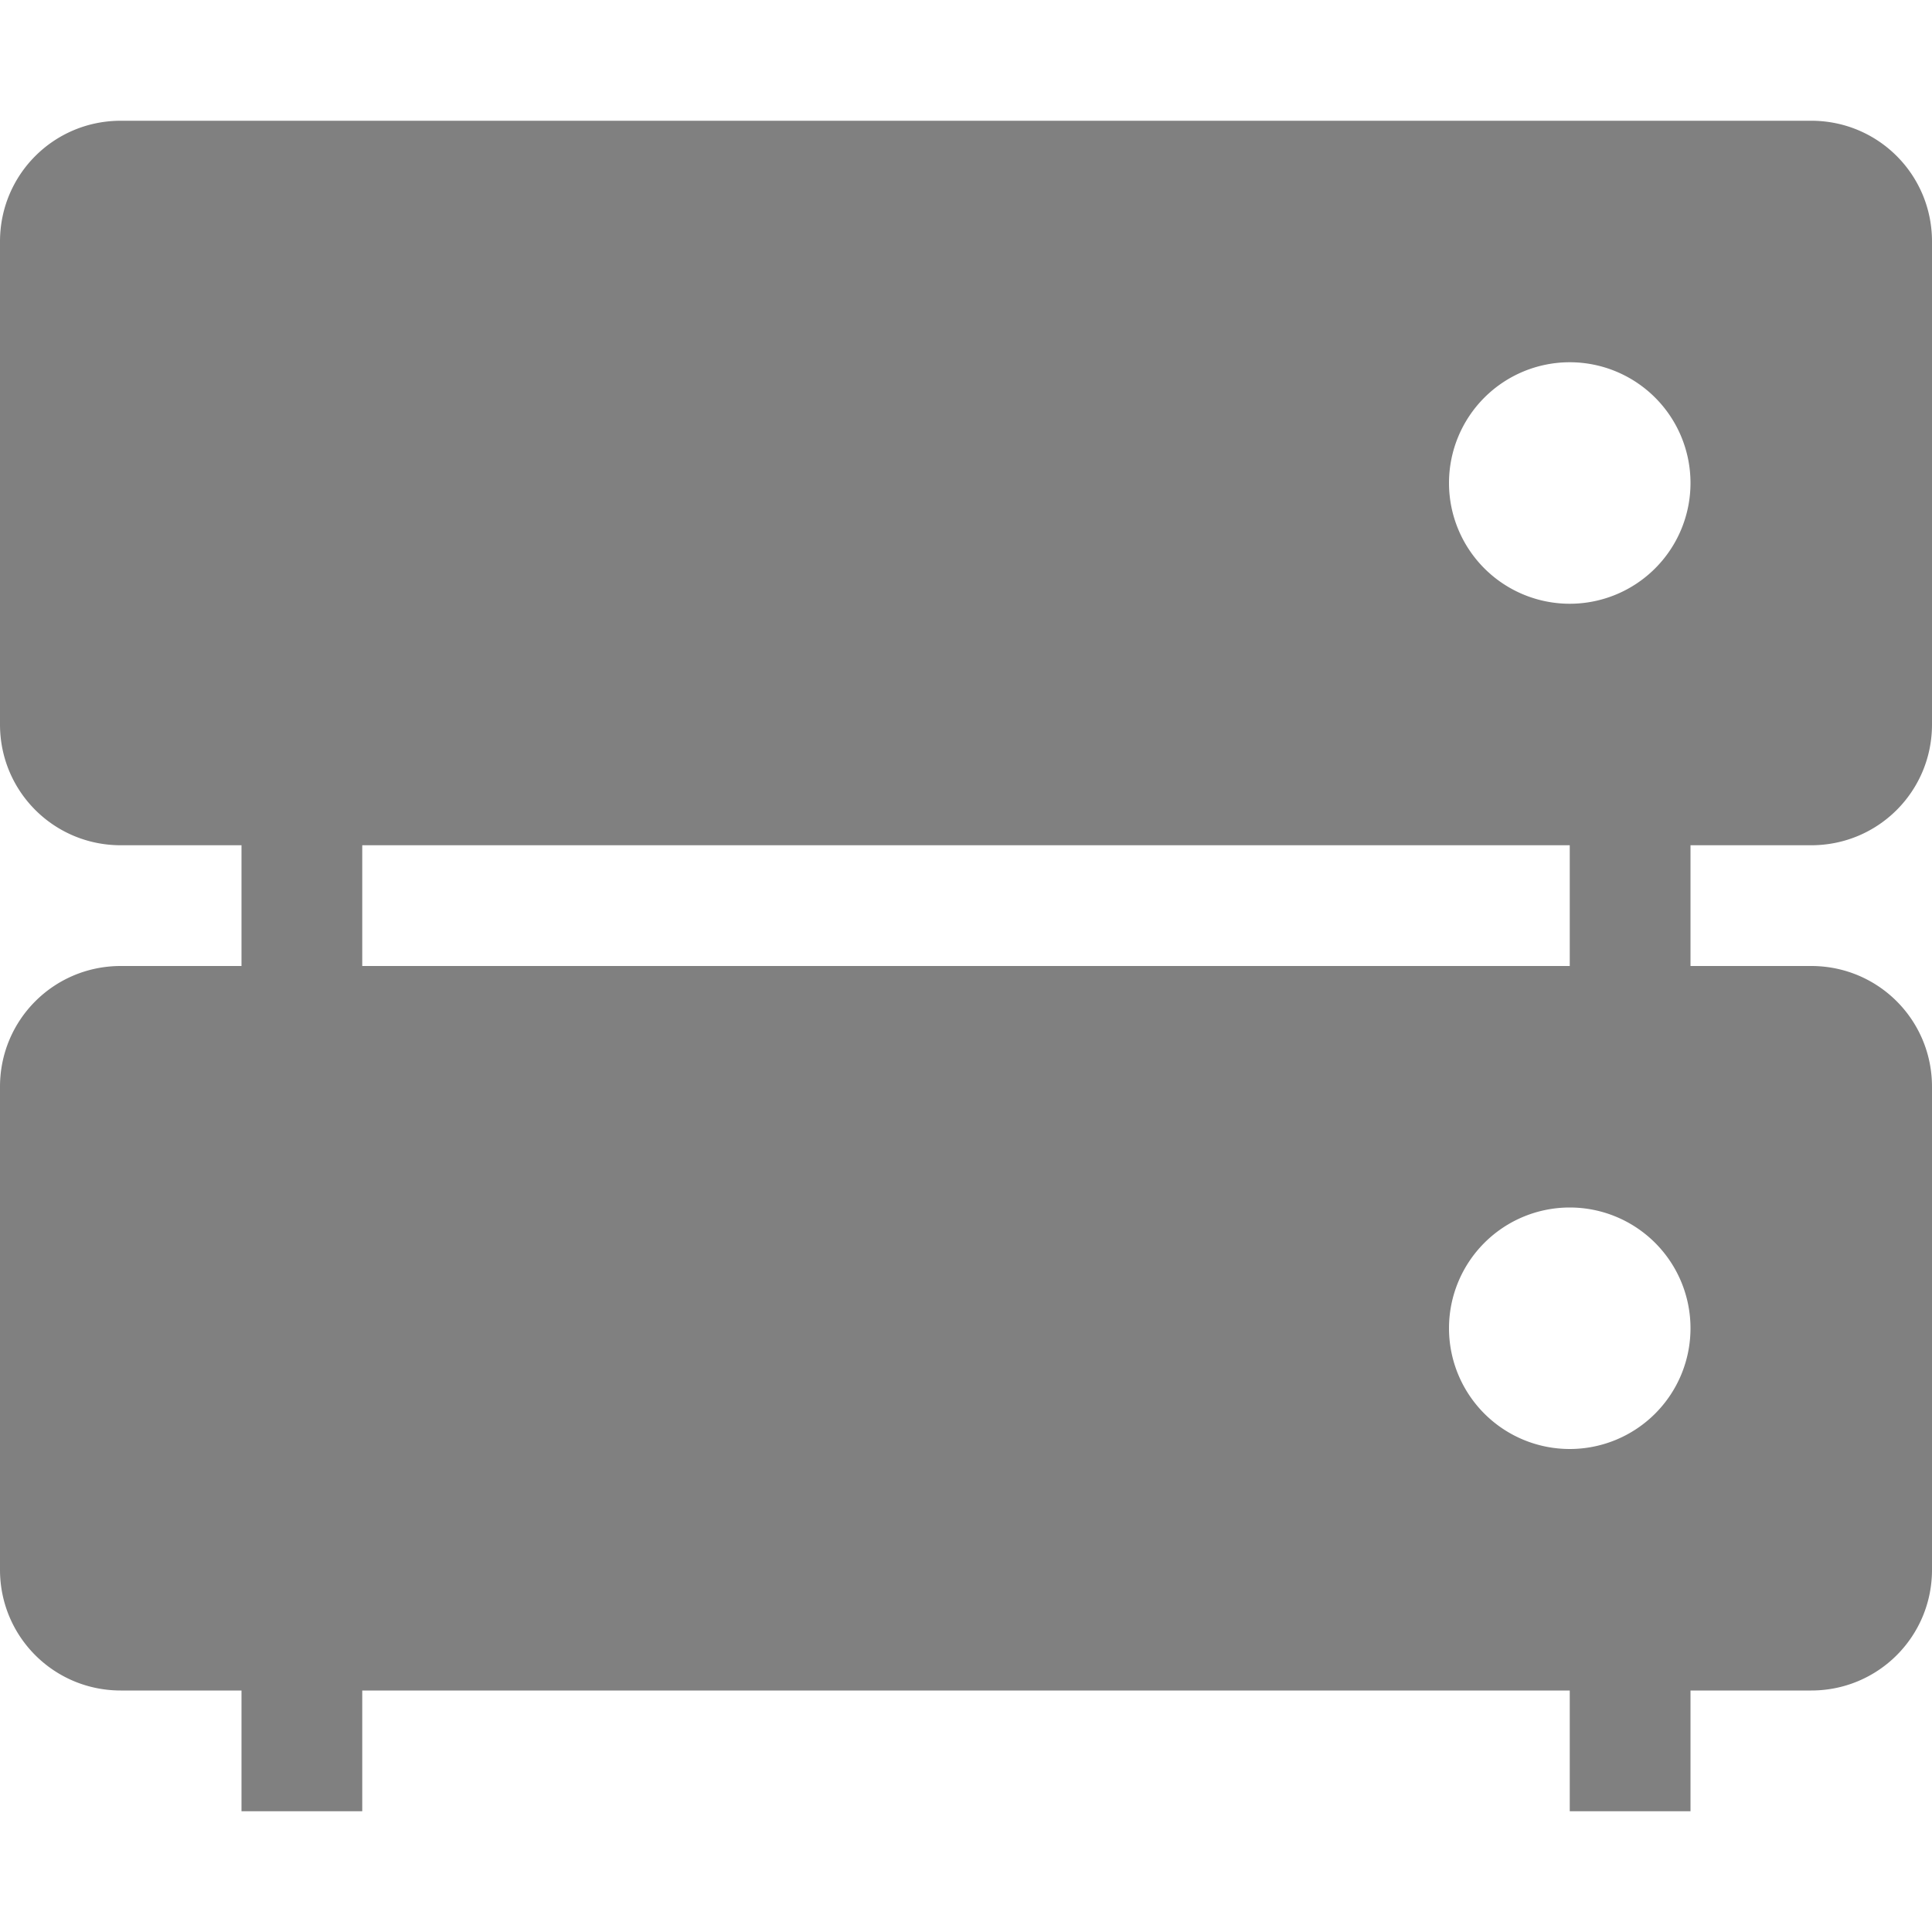 <svg width="16" height="16" version="1.1" xmlns="http://www.w3.org/2000/svg">
<defs>
<style id="current-color-scheme" type="text/css">.ColorScheme-Text { color:#444444; } .ColorScheme-Highlight { color:#4285f4; }</style>
</defs>
<path class="ColorScheme-Text" d="m1 1c-0.554 0-1 0.446-1 1v4c0 0.554 0.446 1 1 1h1v1h-1c-0.554 0-1 0.446-1 1v4c0 0.554 0.446 1 1 1h1v1h1v-1h10v1h1v-1h1c0.554 0 1-0.446 1-1v-4c0-0.554-0.446-1-1-1h-1v-1h1c0.554 0 1-0.446 1-1v-4c0-0.554-0.446-1-1-1h-14zm12 2a1 1 0 0 1 1 1 1 1 0 0 1-1 1 1 1 0 0 1-1-1 1 1 0 0 1 1-1zm-10 4h10v1h-10v-1zm10 3a1 1 0 0 1 1 1 1 1 0 0 1-1 1 1 1 0 0 1-1-1 1 1 0 0 1 1-1z" fill="#808080"/>
</svg>
